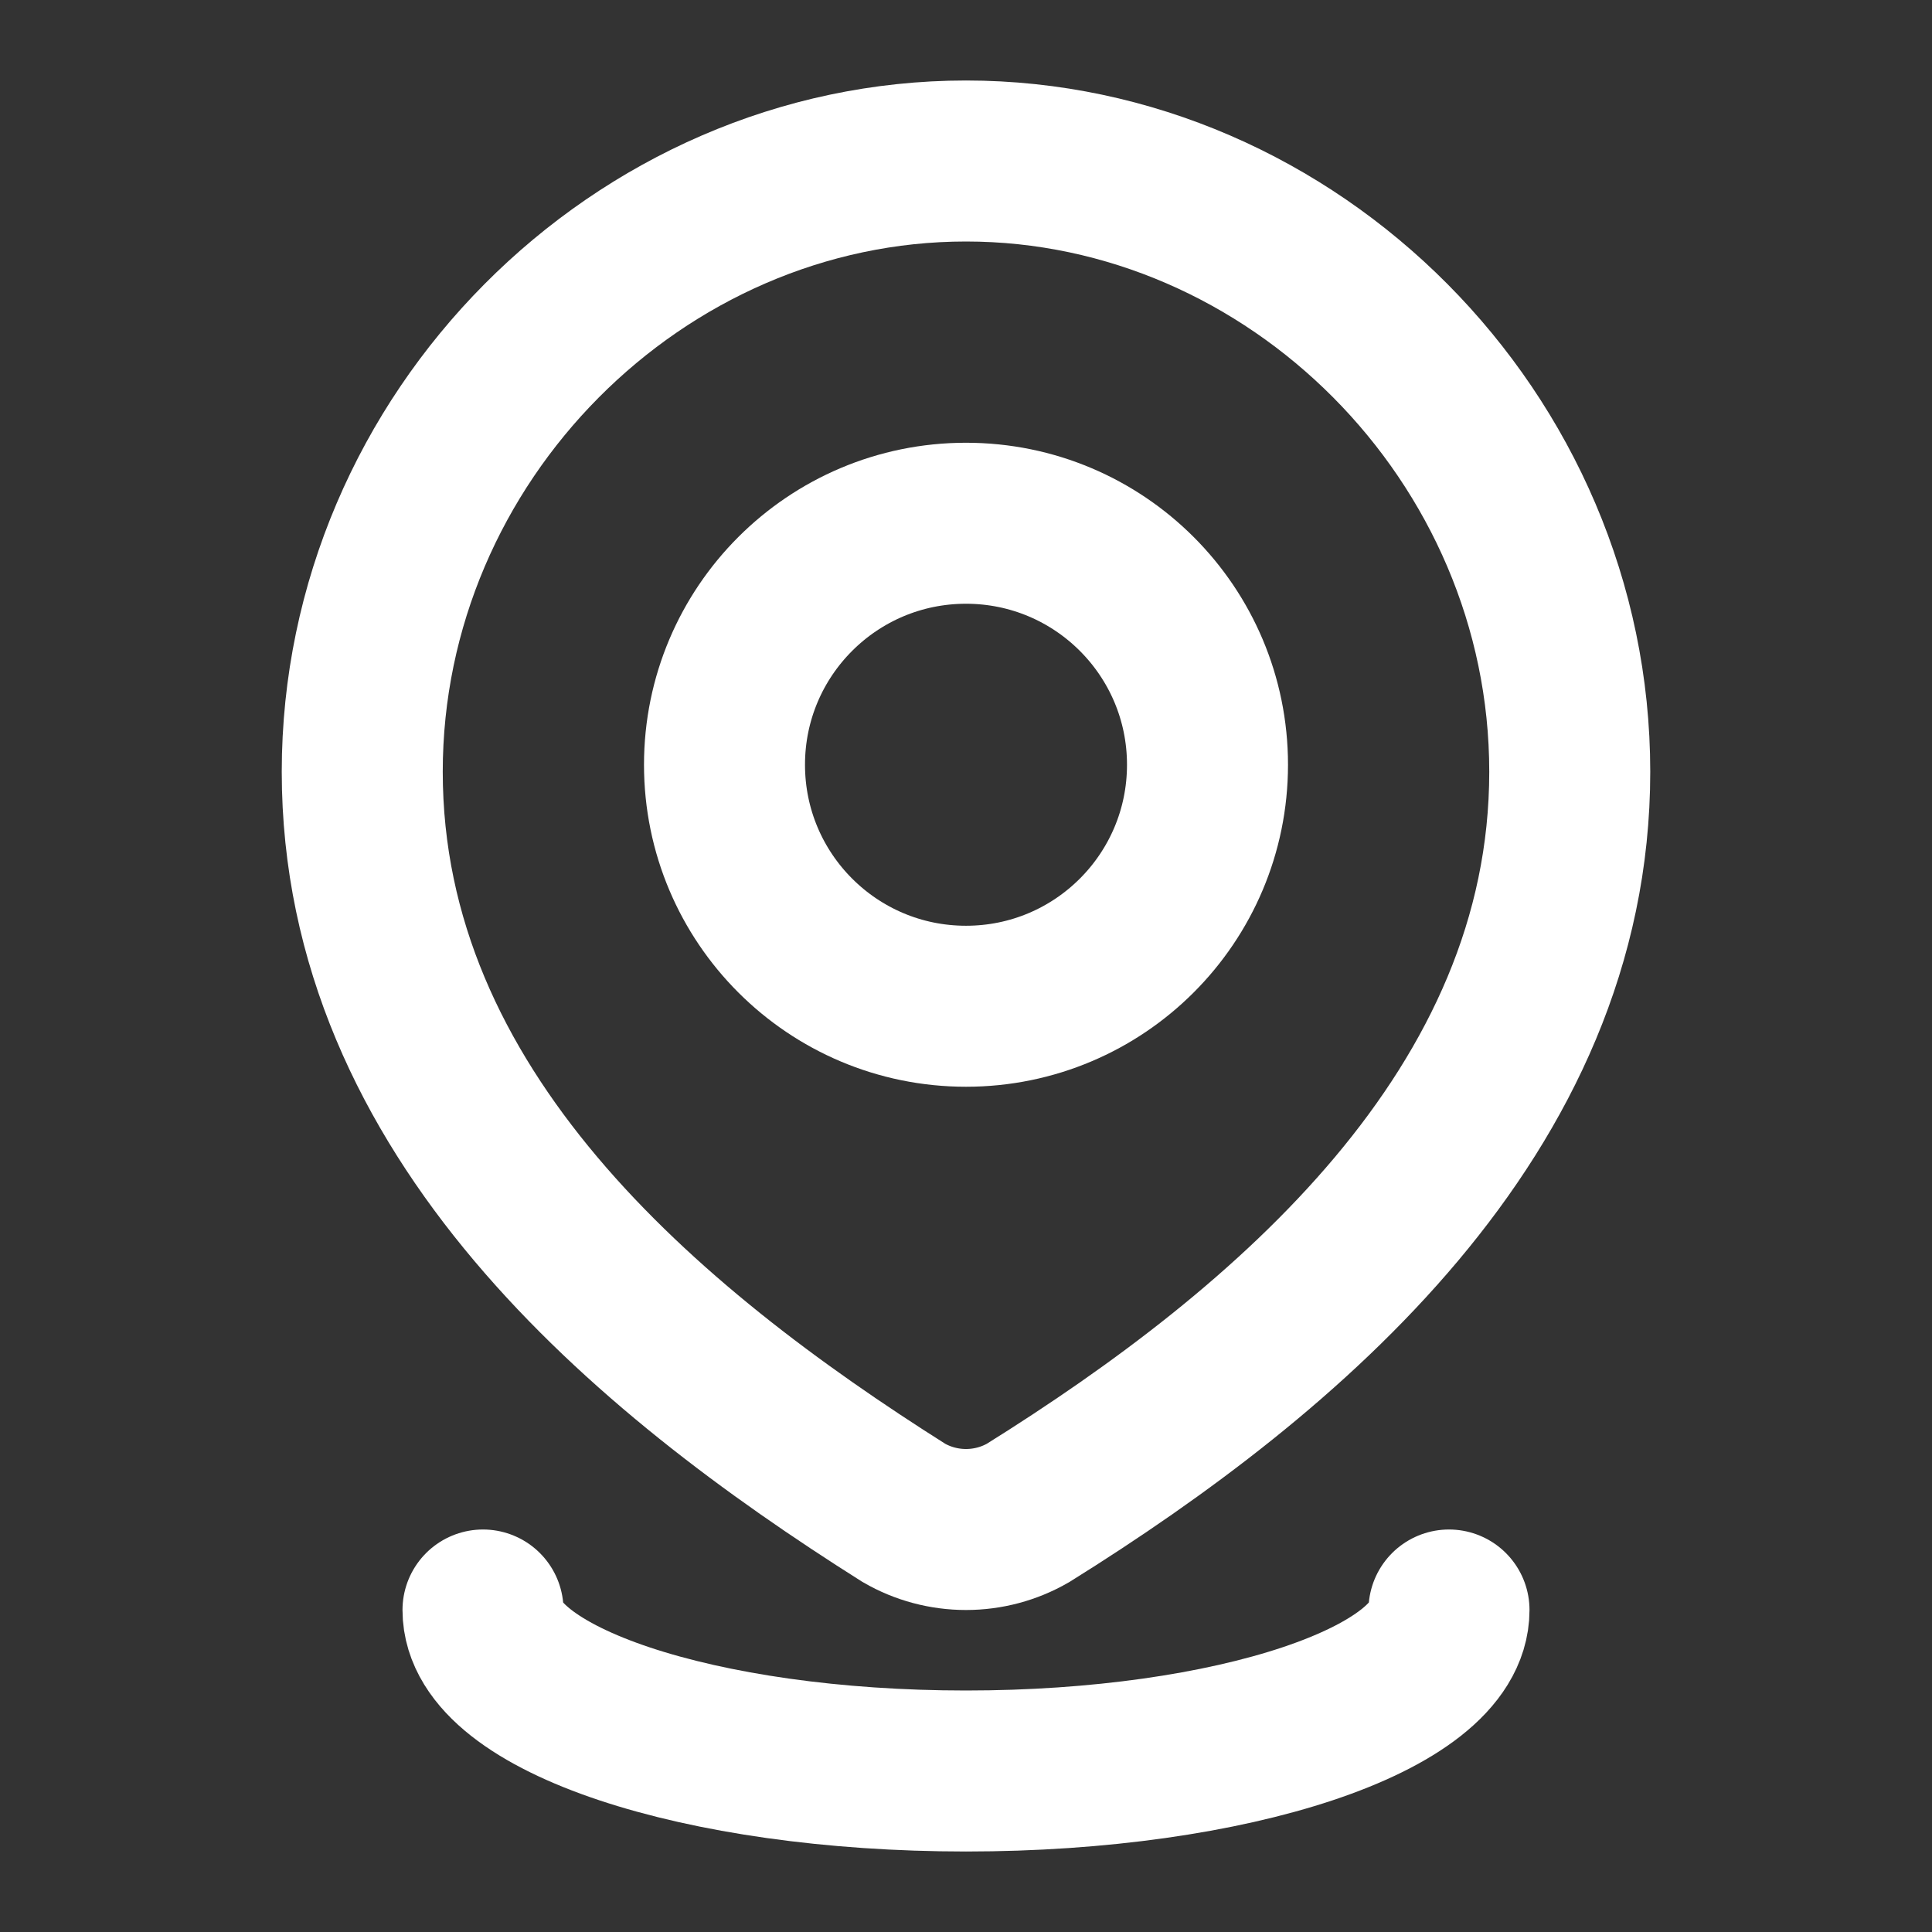 <svg width="18" height="18" viewBox="0 0 18 18" fill="none" xmlns="http://www.w3.org/2000/svg">
<rect x="0" y="0" width="18" height="18" fill="#333333" stroke="none"/>
<path d="M11.25 7.125C11.25 8.368 10.243 9.375 9 9.375C7.757 9.375 6.75 8.368 6.75 7.125C6.75 5.882 7.757 4.875 9 4.875C10.243 4.875 11.25 5.882 11.25 7.125Z" stroke="white" stroke-width="1.5"/>
<path d="M9 1.5C12.044 1.5 14.625 4.071 14.625 7.19C14.625 10.359 12.002 12.583 9.579 14.095C9.403 14.197 9.203 14.25 9 14.25C8.797 14.25 8.597 14.197 8.421 14.095C6.002 12.568 3.375 10.37 3.375 7.19C3.375 4.071 5.956 1.5 9 1.5Z" stroke="white" stroke-width="1.5"/>
<path d="M13.5 15C13.5 15.828 11.485 16.5 9 16.5C6.515 16.5 4.5 15.828 4.5 15" stroke="white" stroke-width="1.5" stroke-linecap="round"/>
</svg>
